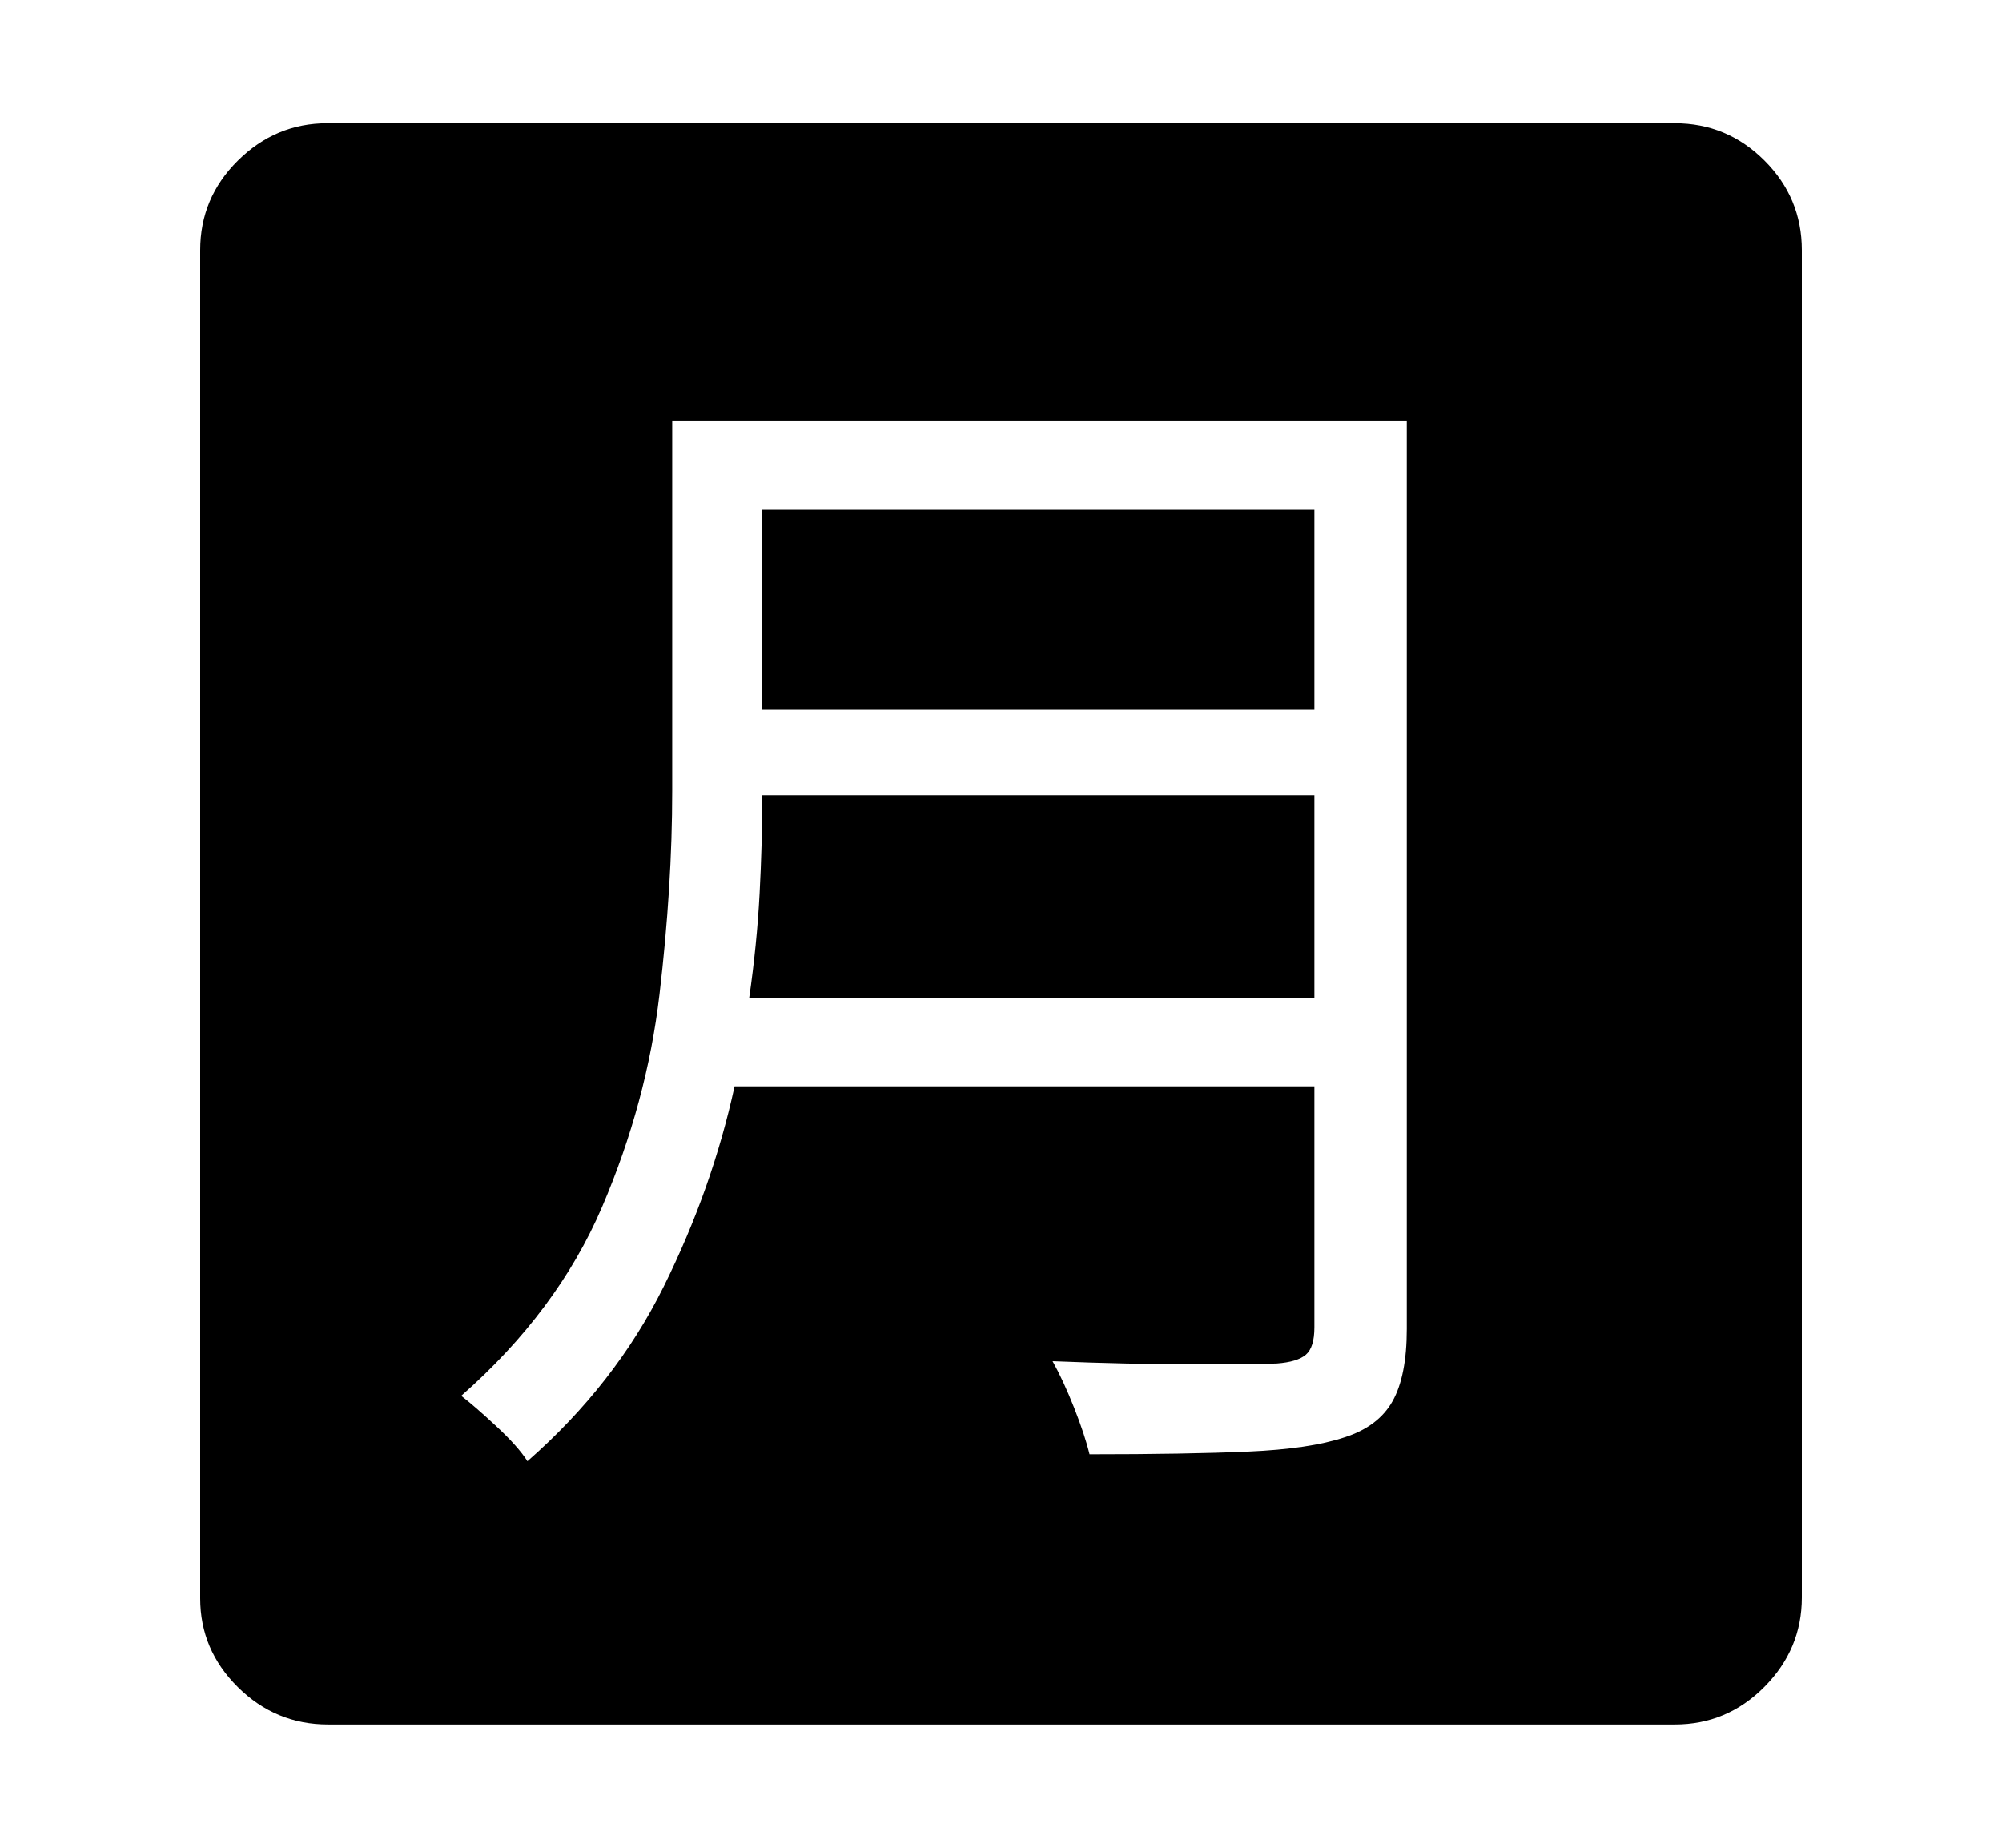 <svg xmlns="http://www.w3.org/2000/svg"
    viewBox="0 0 2600 2400">
  <!--
Copyright 2013 Google LLC
Noto is a trademark of Google Inc.
This Font Software is licensed under the SIL Open Font License, Version 1.1. This Font Software is distributed on an "AS IS" BASIS, WITHOUT WARRANTIES OR CONDITIONS OF ANY KIND, either express or implied. See the SIL Open Font License for the specific language, permissions and limitations governing your use of this Font Software.
http://scripts.sil.org/OFL
  -->
<path d="M685 1898L685 1898Q799 1798 862 1671 925 1544 954 1411L954 1411 1707 1411 1707 1724Q1707 1750 1696 1759.5 1685 1769 1658 1771L1658 1771Q1631 1772 1548 1772 1465 1772 1367 1768L1367 1768Q1381 1793 1395 1828.5 1409 1864 1415 1889L1415 1889Q1541 1889 1621 1885.5 1701 1882 1746 1867L1746 1867Q1790 1853 1808.5 1820 1827 1787 1827 1726L1827 1726 1827 547 873 547 873 1027Q873 1151 856.5 1291.5 840 1432 782 1567.5 724 1703 599 1813L599 1813Q616 1826 644.5 1852.5 673 1879 685 1898ZM1707 1296L973 1296Q983 1227 986.5 1160.5 990 1094 990 1033L990 1033 1707 1033 1707 1296ZM1707 922L990 922 990 662 1707 662 1707 922ZM2175 2240L426 2240Q358 2240 309 2191.5 260 2143 260 2076L260 2076 260 325Q260 257 309 208.5 358 160 425 160L425 160 2175 160Q2243 160 2291.5 208.5 2340 257 2340 325L2340 325 2340 2075Q2340 2142 2291.5 2191 2243 2240 2175 2240L2175 2240Z"/>
</svg>